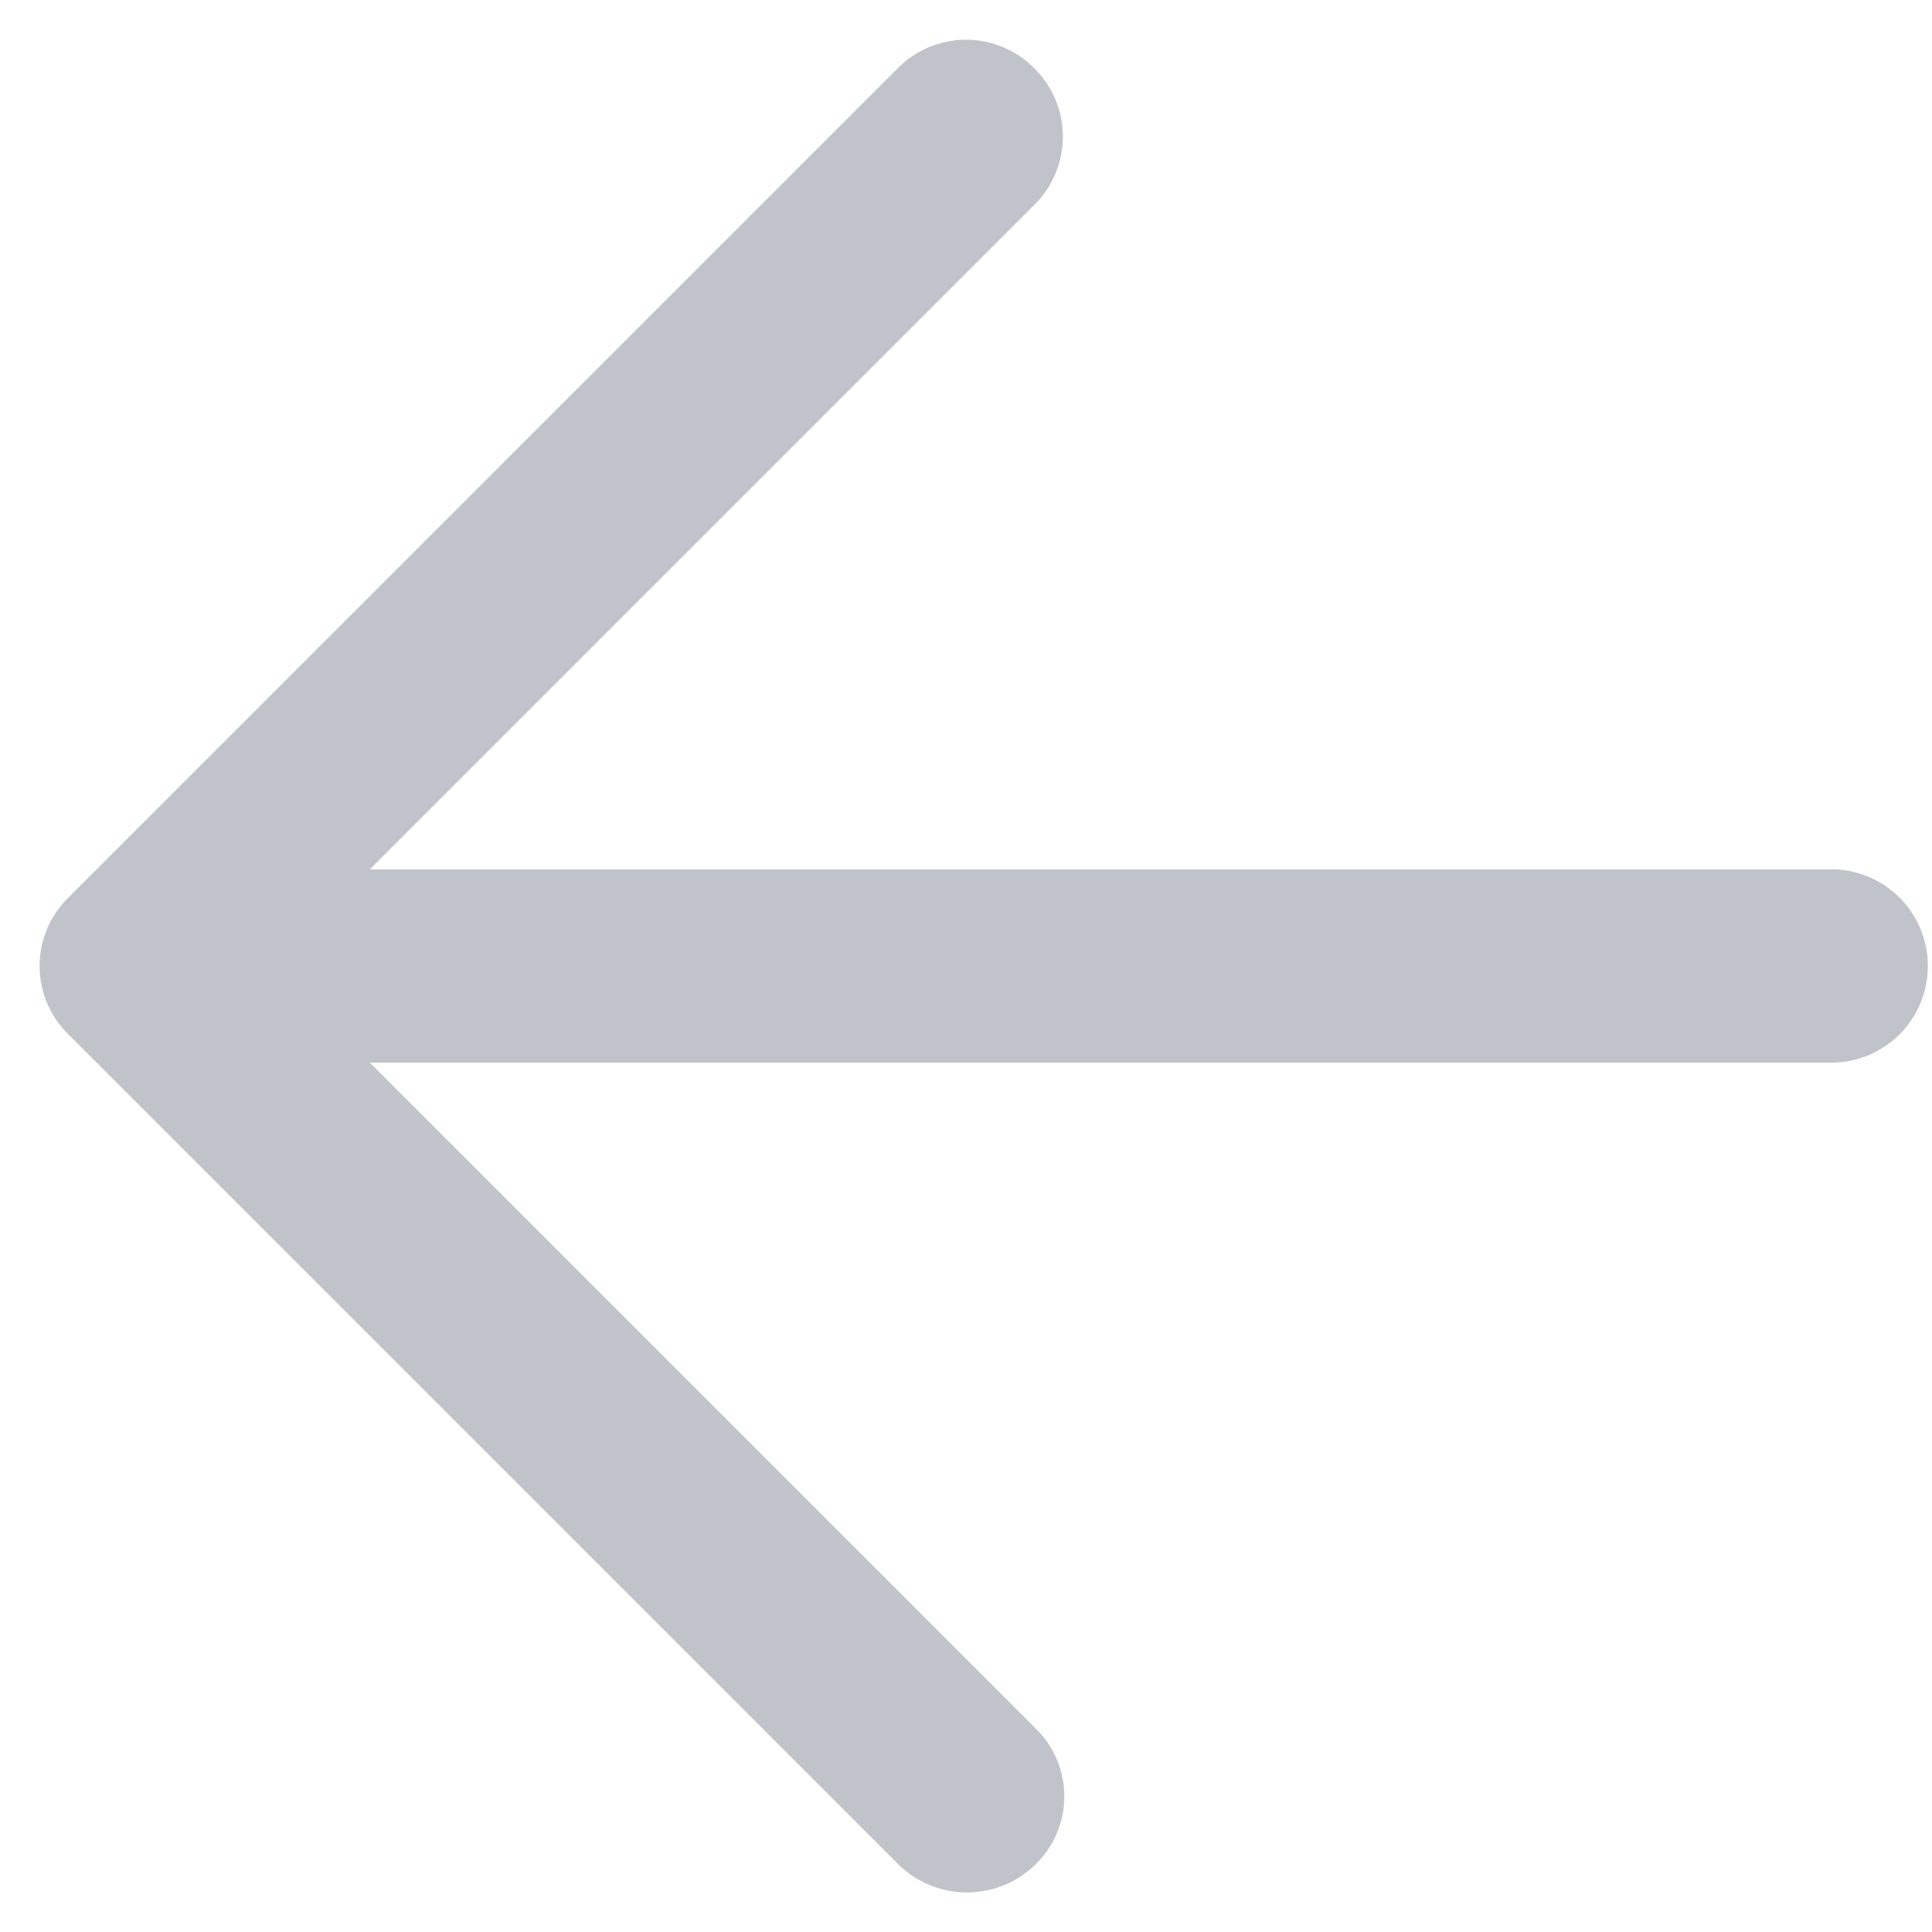 <svg xmlns="http://www.w3.org/2000/svg" xmlns:xlink="http://www.w3.org/1999/xlink" width="20" height="20" viewBox="0 0 20 20">
    <defs>
        <path id="a" d="M15.717 24.303a.981.981 0 0 0 .016-1.398L8.828 16h15.173a1.001 1.001 0 0 0 0-2H8.828l6.886-6.886a.993.993 0 0 0-.007-1.407.993.993 0 0 0-1.41-.004l-8.594 8.594a.99.99 0 0 0 0 1.406l8.594 8.594a1.013 1.013 0 0 0 1.42.006z"/>
    </defs>
    <use fill="#c0c4ca" fill-rule="evenodd" transform="translate(-5 -5)" xlink:href="#a"/>
</svg>
